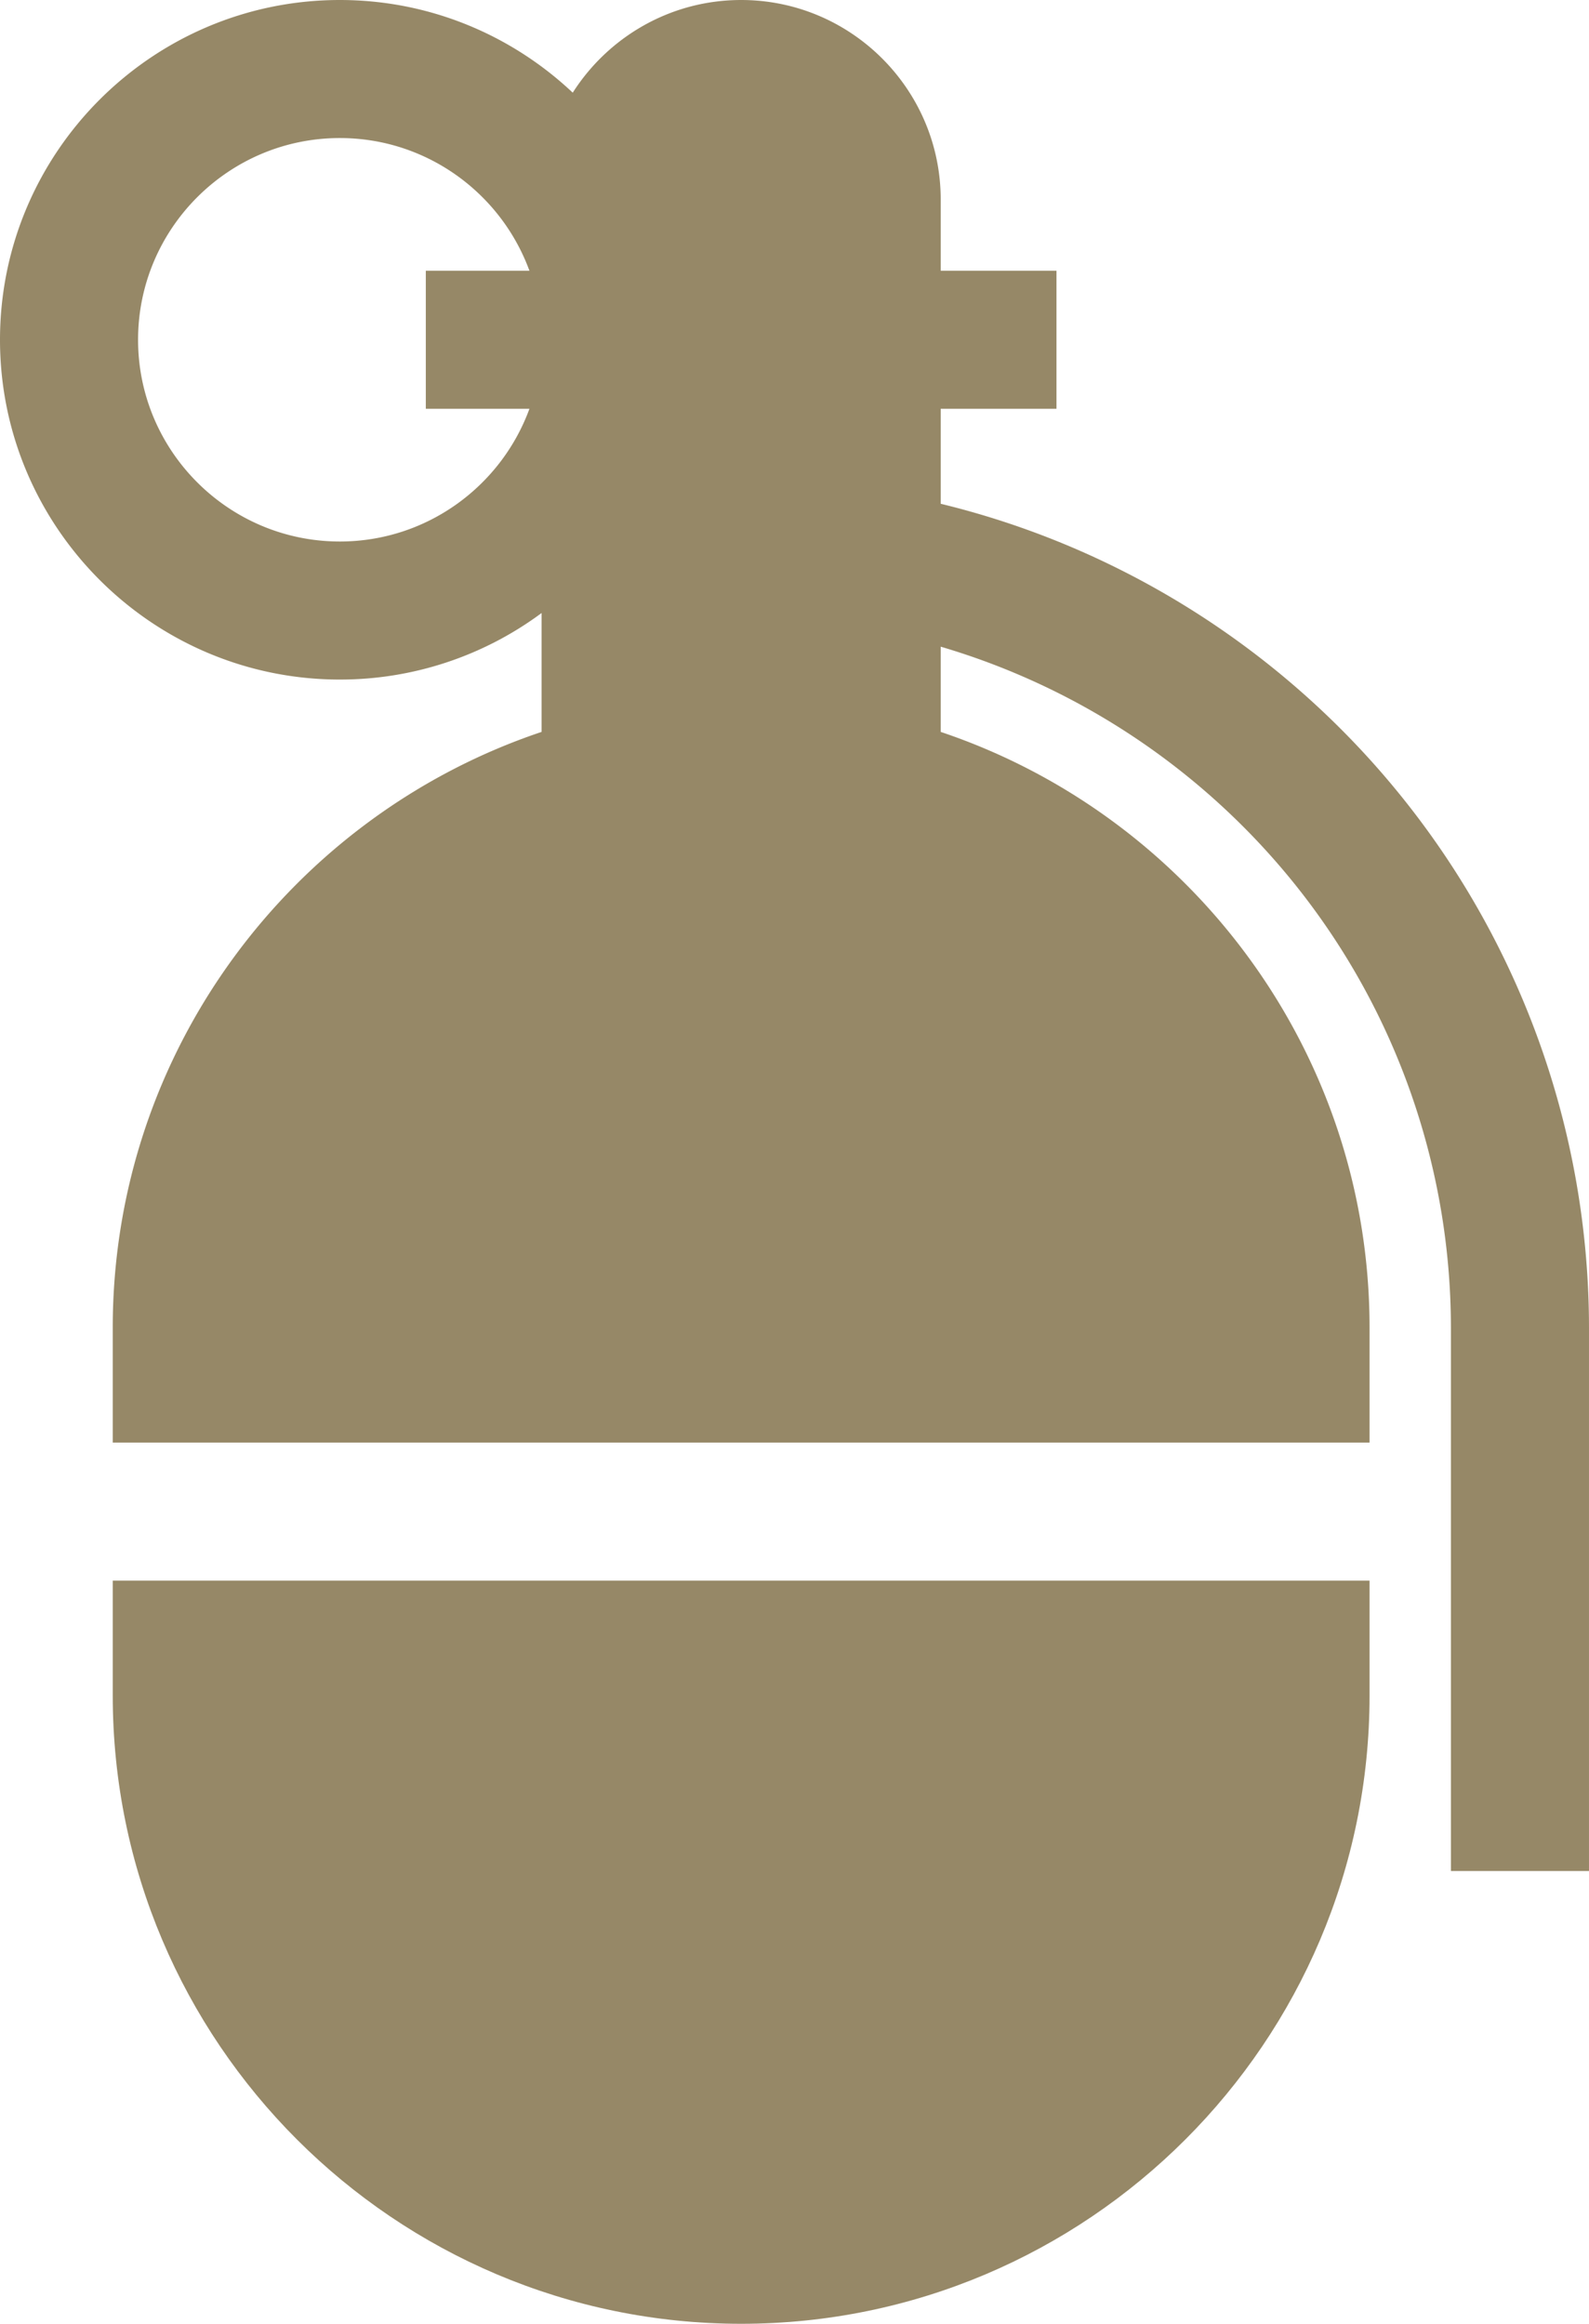 <svg xmlns="http://www.w3.org/2000/svg" width="466.725" height="682.665" viewBox="0 0 123.488 180.622"><g fill="#968867"><path d="M8.762 122.858v8.927c0 26.929 21.908 48.837 48.836 48.837 26.929 0 48.836-21.908 48.836-48.837v-8.927H8.762"/><path d="M26.41 42.09c-8.646 0-15.68-7.034-15.68-15.68s7.034-15.68 15.68-15.68c6.763 0 12.538 4.303 14.734 10.315h-8.052v10.73h8.052C38.948 37.787 33.173 42.09 26.41 42.09zm81.314 18.385C98.67 49.869 86.509 42.41 73.106 39.157v-7.382h8.998v-10.73h-8.998v-5.537C73.106 6.957 66.15 0 57.598 0 52.1 0 47.265 2.878 44.51 7.204 39.78 2.744 33.41 0 26.41 0 11.848 0 0 11.848 0 26.41c0 14.563 11.848 26.41 26.41 26.41a26.267 26.267 0 0 0 15.68-5.173v9.242c-19.35 6.496-33.328 24.8-33.328 46.31v8.928h97.672V103.2c0-21.51-13.978-39.815-33.328-46.311v-6.624c10.214 3.005 19.445 8.963 26.456 17.177a55.131 55.131 0 0 1 13.195 35.758v42.228h10.73V103.2a65.87 65.87 0 0 0-15.763-42.724"/></g></svg>